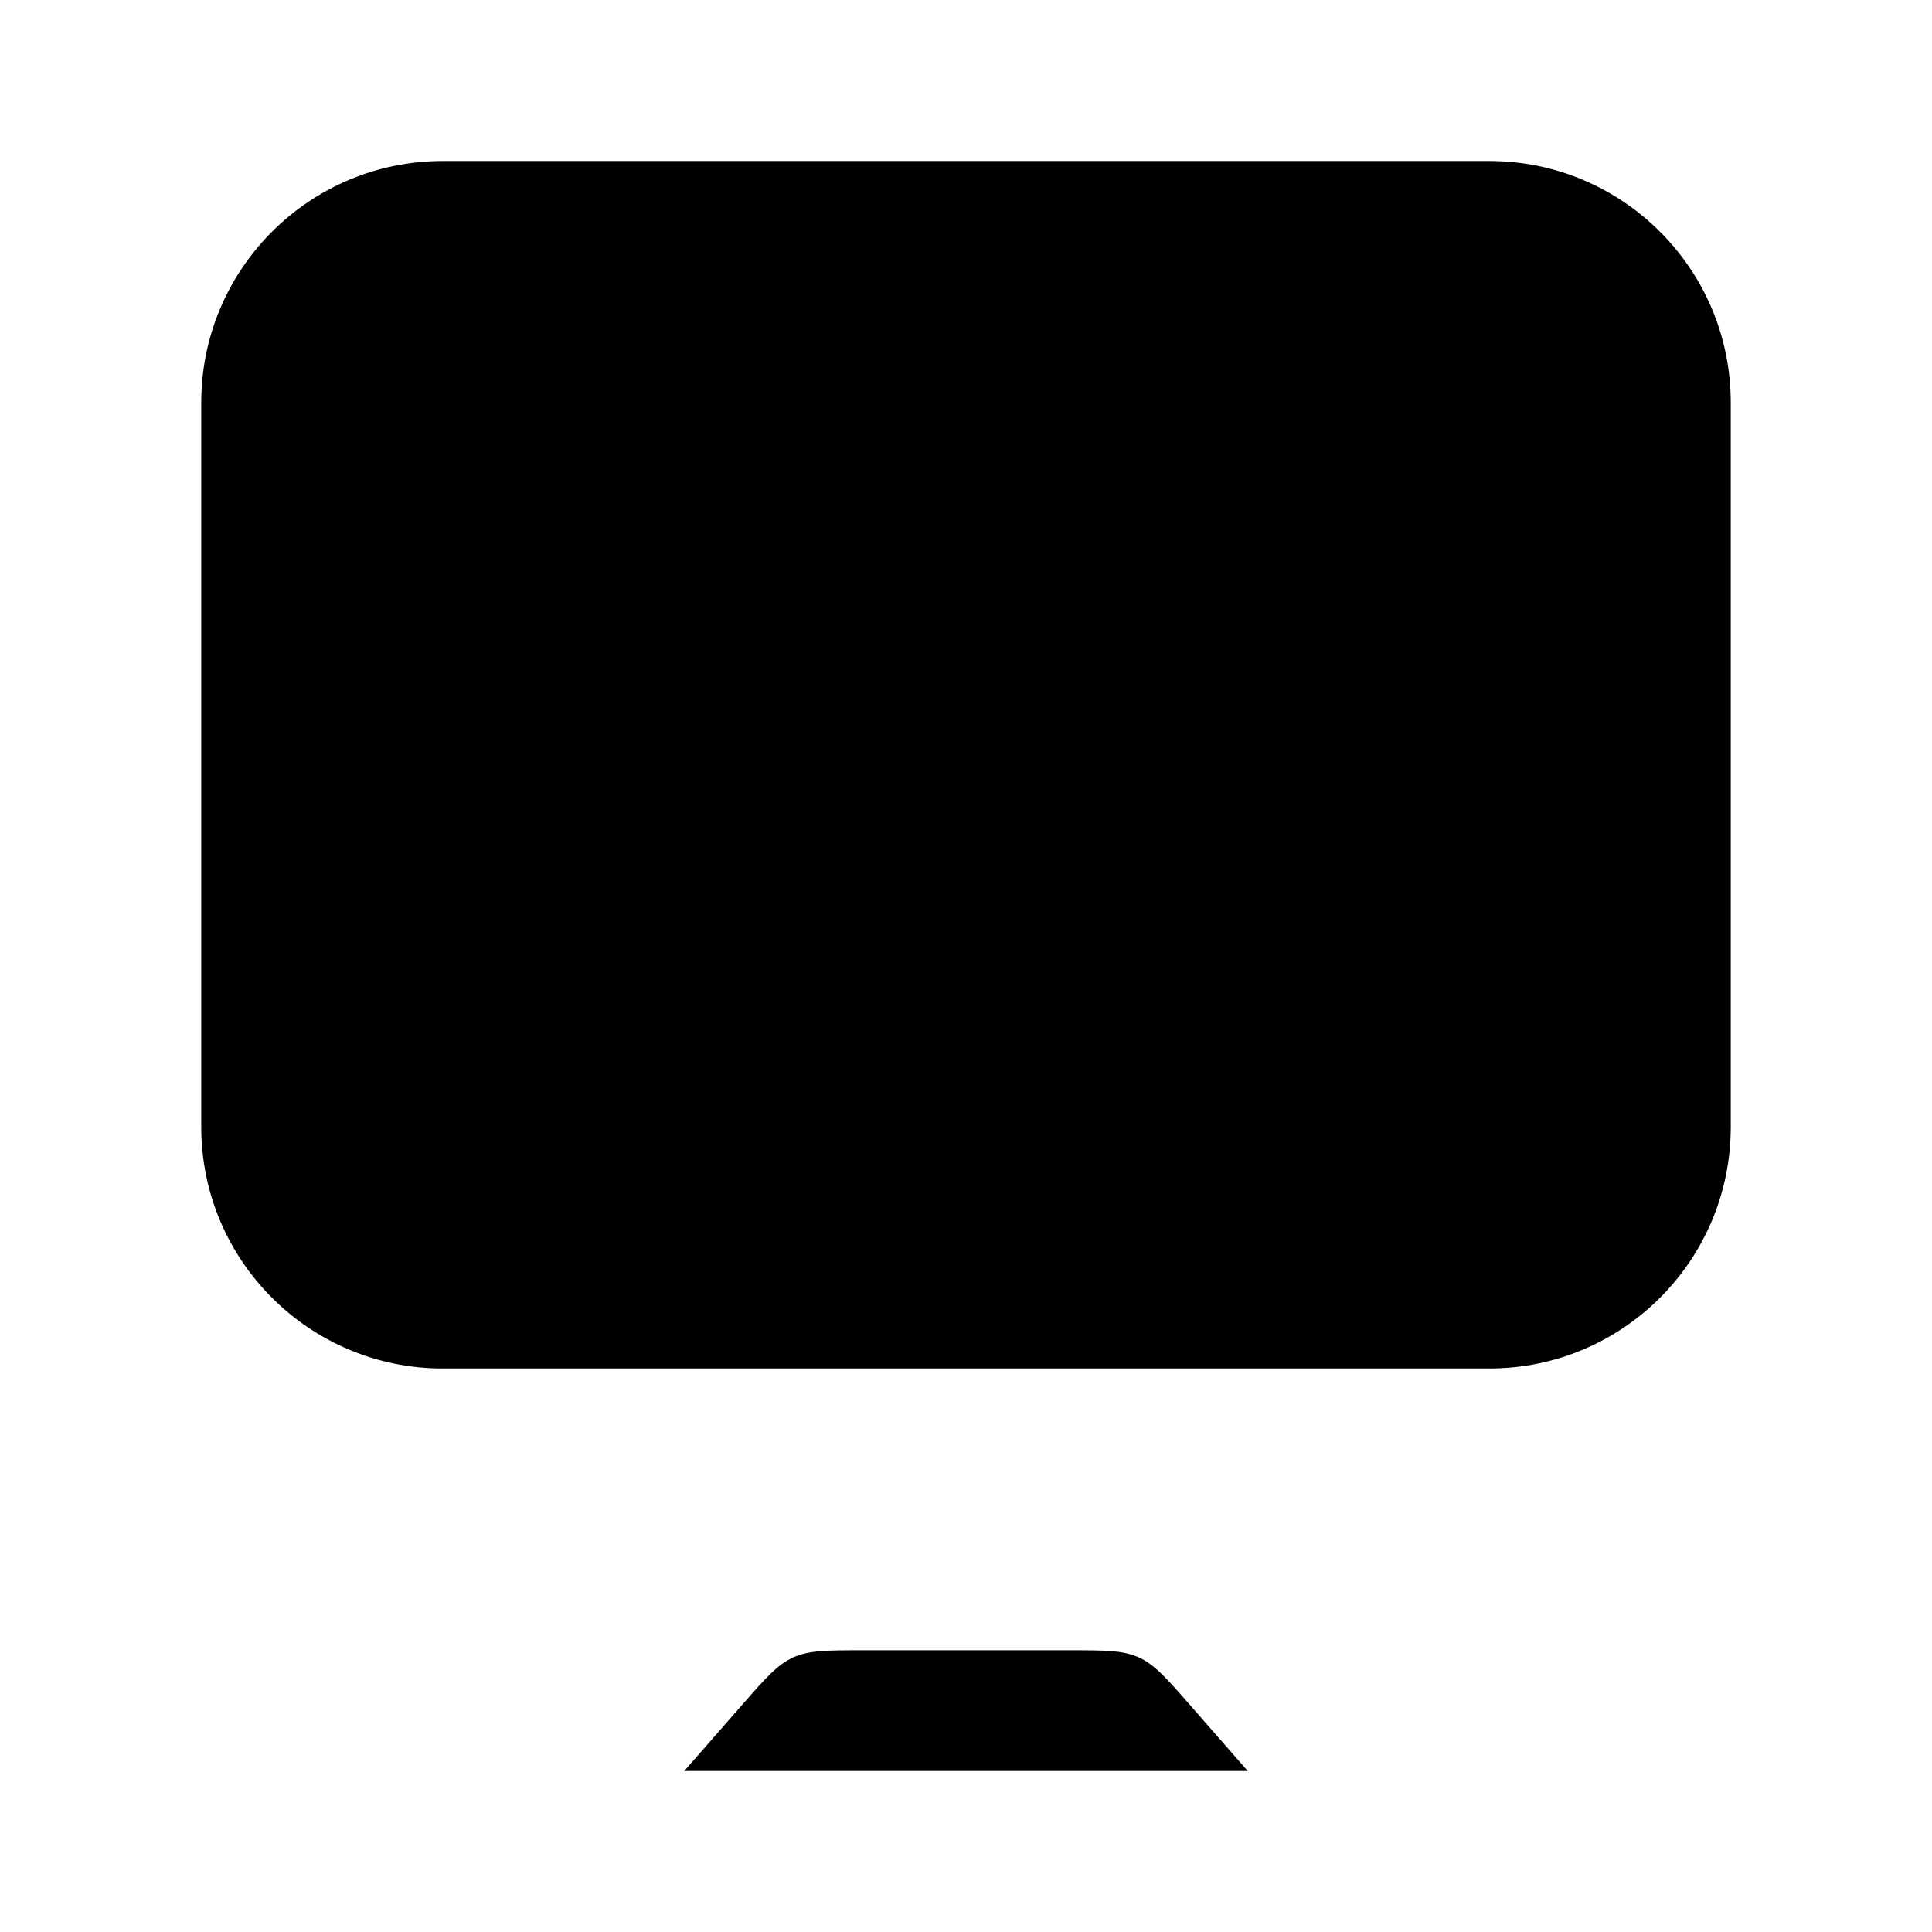 <svg viewBox="0 0 24 24" xmlns="http://www.w3.org/2000/svg"><path d="M21.5 14V5C21.5 3.343 20.157 2 18.5 2H5.5C3.843 2 2.5 3.343 2.5 5V14C2.5 15.657 3.843 17 5.5 17L18.5 17C20.157 17 21.5 15.657 21.5 14Z"/><path d="M12 17.5L12 22"/><path d="M8.5 22L9.215 21.183C9.509 20.847 9.656 20.679 9.853 20.589C10.05 20.5 10.273 20.5 10.72 20.5H13.28C13.727 20.5 13.95 20.5 14.147 20.589C14.344 20.679 14.491 20.847 14.785 21.183L15.5 22"/><path d="M8 10.225L8.697 9.31C9.575 8.156 11.129 8.248 11.906 9.5C12.656 10.709 14.143 10.844 15.04 9.783L16 8.649"/></svg>